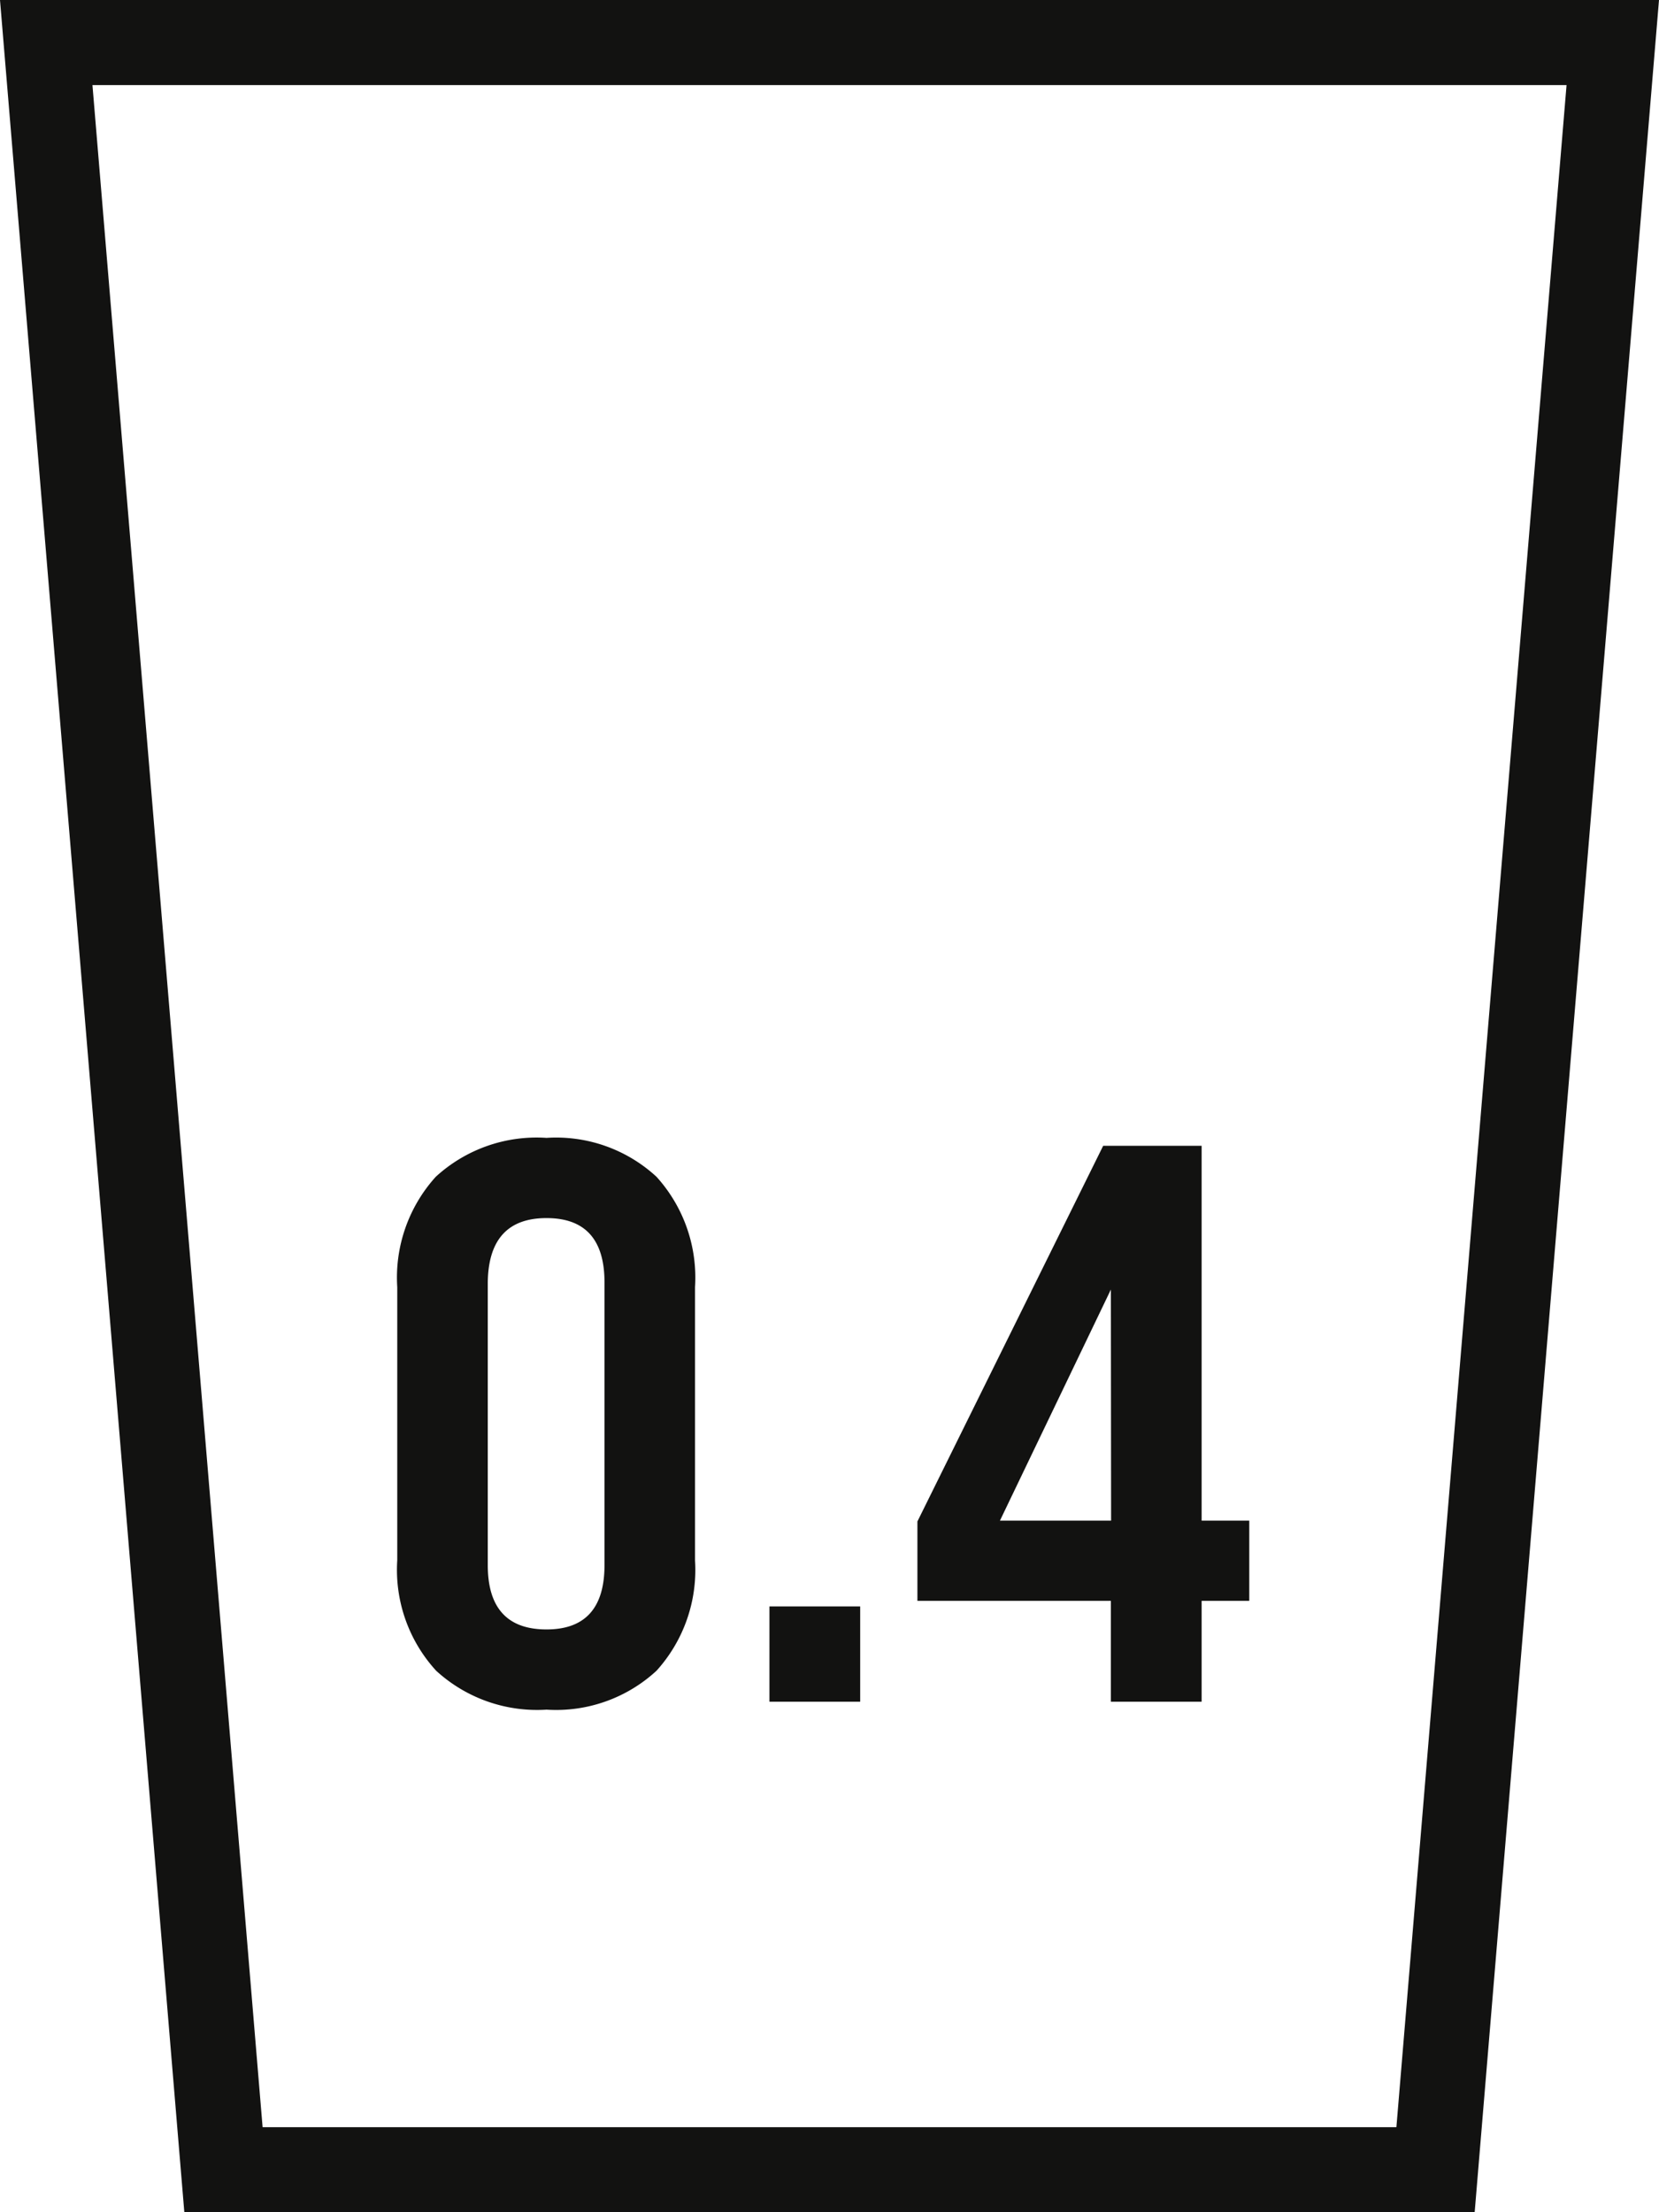 <svg xmlns="http://www.w3.org/2000/svg" width="29.25" height="39" viewBox="0 0 29.25 39"><g transform="translate(-330.625 -146)"><g transform="translate(329.625 145.16)" fill="none" stroke-miterlimit="10" opacity="0.997"><path d="M30.25.84l-3.25,39H4.25L1,.84Z" stroke="none"/><path d="M 2.63 2.34 L 5.63 38.341 L 25.62 38.341 L 28.62 2.34 L 2.63 2.34 M 1 0.84 L 30.25 0.84 L 27 39.841 L 4.25 39.841 L 1 0.84 Z" stroke="none" fill="#121211"/></g><path d="M-7.371-2.492V-7.308a2.648,2.648,0,0,1,.679-1.946A2.627,2.627,0,0,1-4.739-9.94,2.608,2.608,0,0,1-2.8-9.254a2.648,2.648,0,0,1,.679,1.946v4.816A2.648,2.648,0,0,1-2.8-.546,2.608,2.608,0,0,1-4.739.14,2.632,2.632,0,0,1-6.685-.546,2.632,2.632,0,0,1-7.371-2.492Zm2.632,1.218q1.022,0,1.022-1.134V-7.392q0-1.134-1.022-1.134T-5.775-7.392v4.984Q-5.775-1.274-4.739-1.274ZM.791,0h-1.6V-1.68h1.6Zm6.02,0h-1.6V-1.778H1.8v-1.4L5.075-9.8H6.811v6.608h.84v1.414h-.84Zm-1.6-7.266L3.255-3.192h1.96Z" transform="translate(345 176)" fill="#121211" opacity="0.997"/></g></svg>